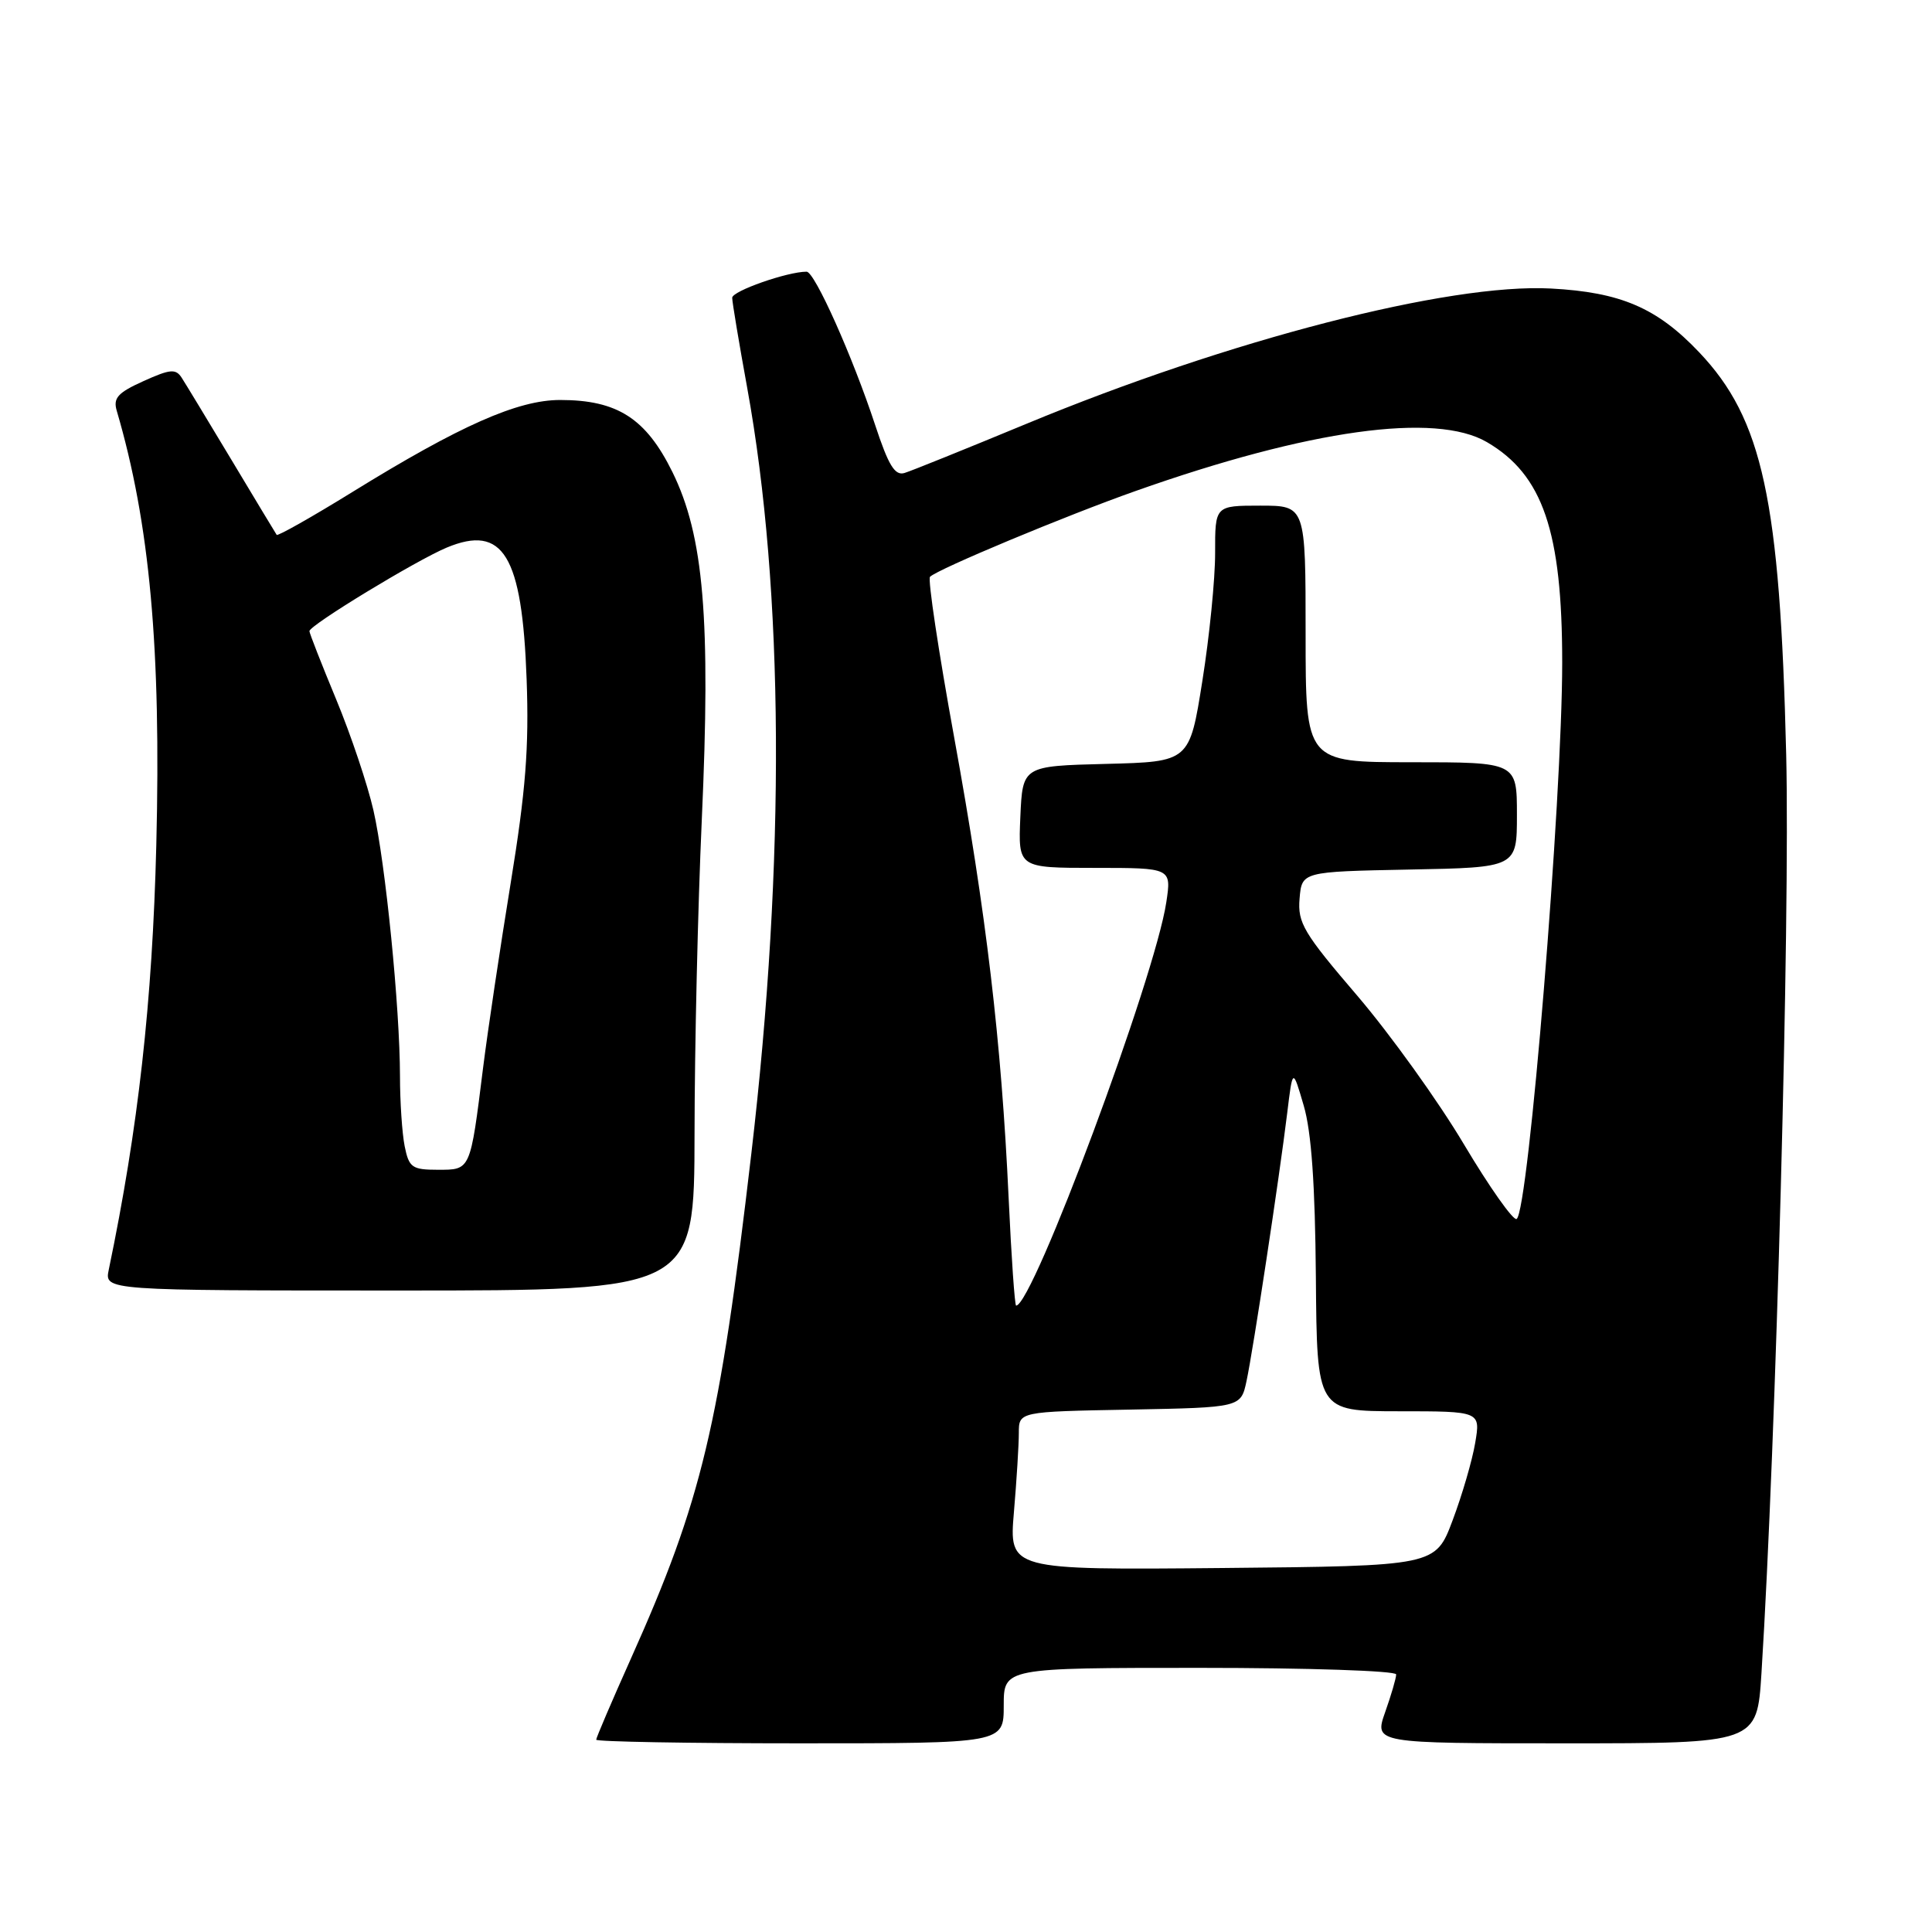 <?xml version="1.0" encoding="UTF-8" standalone="no"?>
<!DOCTYPE svg PUBLIC "-//W3C//DTD SVG 1.1//EN" "http://www.w3.org/Graphics/SVG/1.1/DTD/svg11.dtd" >
<svg xmlns="http://www.w3.org/2000/svg" xmlns:xlink="http://www.w3.org/1999/xlink" version="1.1" viewBox="0 0 256 256">
 <g >
 <path fill="currentColor"
d=" M 133.00 226.00 C 133.00 221.00 133.00 221.00 159.00 221.00 C 173.30 221.00 185.00 221.39 185.00 221.87 C 185.00 222.36 184.34 224.61 183.54 226.87 C 182.09 231.00 182.09 231.00 207.45 231.00 C 232.81 231.00 232.81 231.00 233.40 221.75 C 235.34 190.94 237.20 121.77 236.68 100.00 C 235.86 66.16 233.56 55.54 225.14 46.67 C 219.56 40.79 214.75 38.72 205.50 38.23 C 191.99 37.51 162.86 45.02 136.00 56.16 C 128.03 59.46 120.76 62.40 119.86 62.67 C 118.58 63.07 117.73 61.68 115.97 56.34 C 112.99 47.28 107.95 36.00 106.88 36.00 C 104.33 36.00 97.00 38.57 97.02 39.46 C 97.02 40.03 97.92 45.41 99.01 51.40 C 103.89 78.25 104.09 114.09 99.56 152.82 C 95.33 189.04 93.01 198.76 83.60 219.77 C 81.07 225.42 79.00 230.26 79.00 230.52 C 79.00 230.78 91.15 231.00 106.00 231.00 C 133.00 231.00 133.00 231.00 133.00 226.00 Z  M 92.03 150.25 C 92.04 138.84 92.47 120.12 92.99 108.65 C 94.19 82.00 93.26 71.01 89.10 62.55 C 85.59 55.43 81.80 53.00 74.22 53.00 C 68.60 53.00 60.95 56.39 46.70 65.19 C 41.31 68.52 36.79 71.07 36.66 70.87 C 36.52 70.67 33.84 66.22 30.71 61.00 C 27.57 55.77 24.59 50.85 24.08 50.06 C 23.29 48.83 22.55 48.90 19.01 50.50 C 15.61 52.03 14.97 52.74 15.47 54.43 C 19.85 69.34 21.36 85.92 20.71 112.00 C 20.19 132.79 18.32 149.47 14.41 168.25 C 13.84 171.00 13.84 171.00 52.92 171.00 C 92.00 171.00 92.00 171.00 92.03 150.25 Z  M 134.35 200.36 C 134.71 196.15 135.00 191.43 135.00 189.88 C 135.00 187.05 135.00 187.05 149.71 186.78 C 164.42 186.50 164.42 186.50 165.17 183.00 C 166.06 178.84 169.52 156.02 170.56 147.50 C 171.29 141.50 171.29 141.50 172.75 146.50 C 173.77 149.96 174.26 156.96 174.36 169.25 C 174.50 186.99 174.50 186.99 185.34 187.00 C 196.18 187.00 196.18 187.00 195.47 191.20 C 195.08 193.52 193.73 198.13 192.48 201.45 C 190.21 207.50 190.21 207.50 161.96 207.77 C 133.70 208.03 133.70 208.03 134.35 200.36 Z  M 133.65 158.75 C 132.68 137.86 130.69 121.09 126.44 97.75 C 124.36 86.34 122.92 76.75 123.23 76.43 C 124.25 75.41 141.21 68.33 150.50 65.05 C 173.48 56.92 190.20 54.60 197.02 58.58 C 204.44 62.91 207.00 70.41 207.00 87.80 C 207.00 105.94 202.53 160.56 200.96 161.52 C 200.53 161.79 197.38 157.34 193.98 151.63 C 190.58 145.91 184.22 137.06 179.85 131.94 C 172.73 123.63 171.93 122.28 172.20 119.08 C 172.50 115.50 172.50 115.50 186.75 115.22 C 201.00 114.95 201.00 114.95 201.00 107.97 C 201.00 101.00 201.00 101.00 187.00 101.00 C 173.00 101.00 173.00 101.00 173.00 84.00 C 173.00 67.00 173.00 67.00 167.00 67.00 C 161.00 67.00 161.00 67.00 161.01 73.25 C 161.02 76.69 160.26 84.32 159.32 90.22 C 157.62 100.94 157.62 100.94 146.56 101.22 C 135.50 101.50 135.50 101.50 135.20 108.25 C 134.91 115.00 134.91 115.00 145.07 115.00 C 155.23 115.00 155.23 115.00 154.54 119.56 C 153.05 129.50 136.85 173.00 134.64 173.00 C 134.46 173.00 134.01 166.59 133.65 158.75 Z  M 53.62 151.88 C 53.28 150.16 53.00 145.99 53.00 142.62 C 52.99 133.54 51.08 114.37 49.48 107.36 C 48.71 103.98 46.49 97.36 44.54 92.66 C 42.59 87.96 41.00 83.89 41.00 83.63 C 41.00 82.85 55.13 74.26 59.19 72.56 C 66.68 69.44 69.19 73.56 69.78 90.00 C 70.11 99.06 69.66 104.79 67.67 117.00 C 66.28 125.53 64.63 136.55 64.01 141.50 C 62.30 155.19 62.38 155.00 58.02 155.00 C 54.60 155.00 54.19 154.71 53.62 151.88 Z "/>
</g>
</svg>